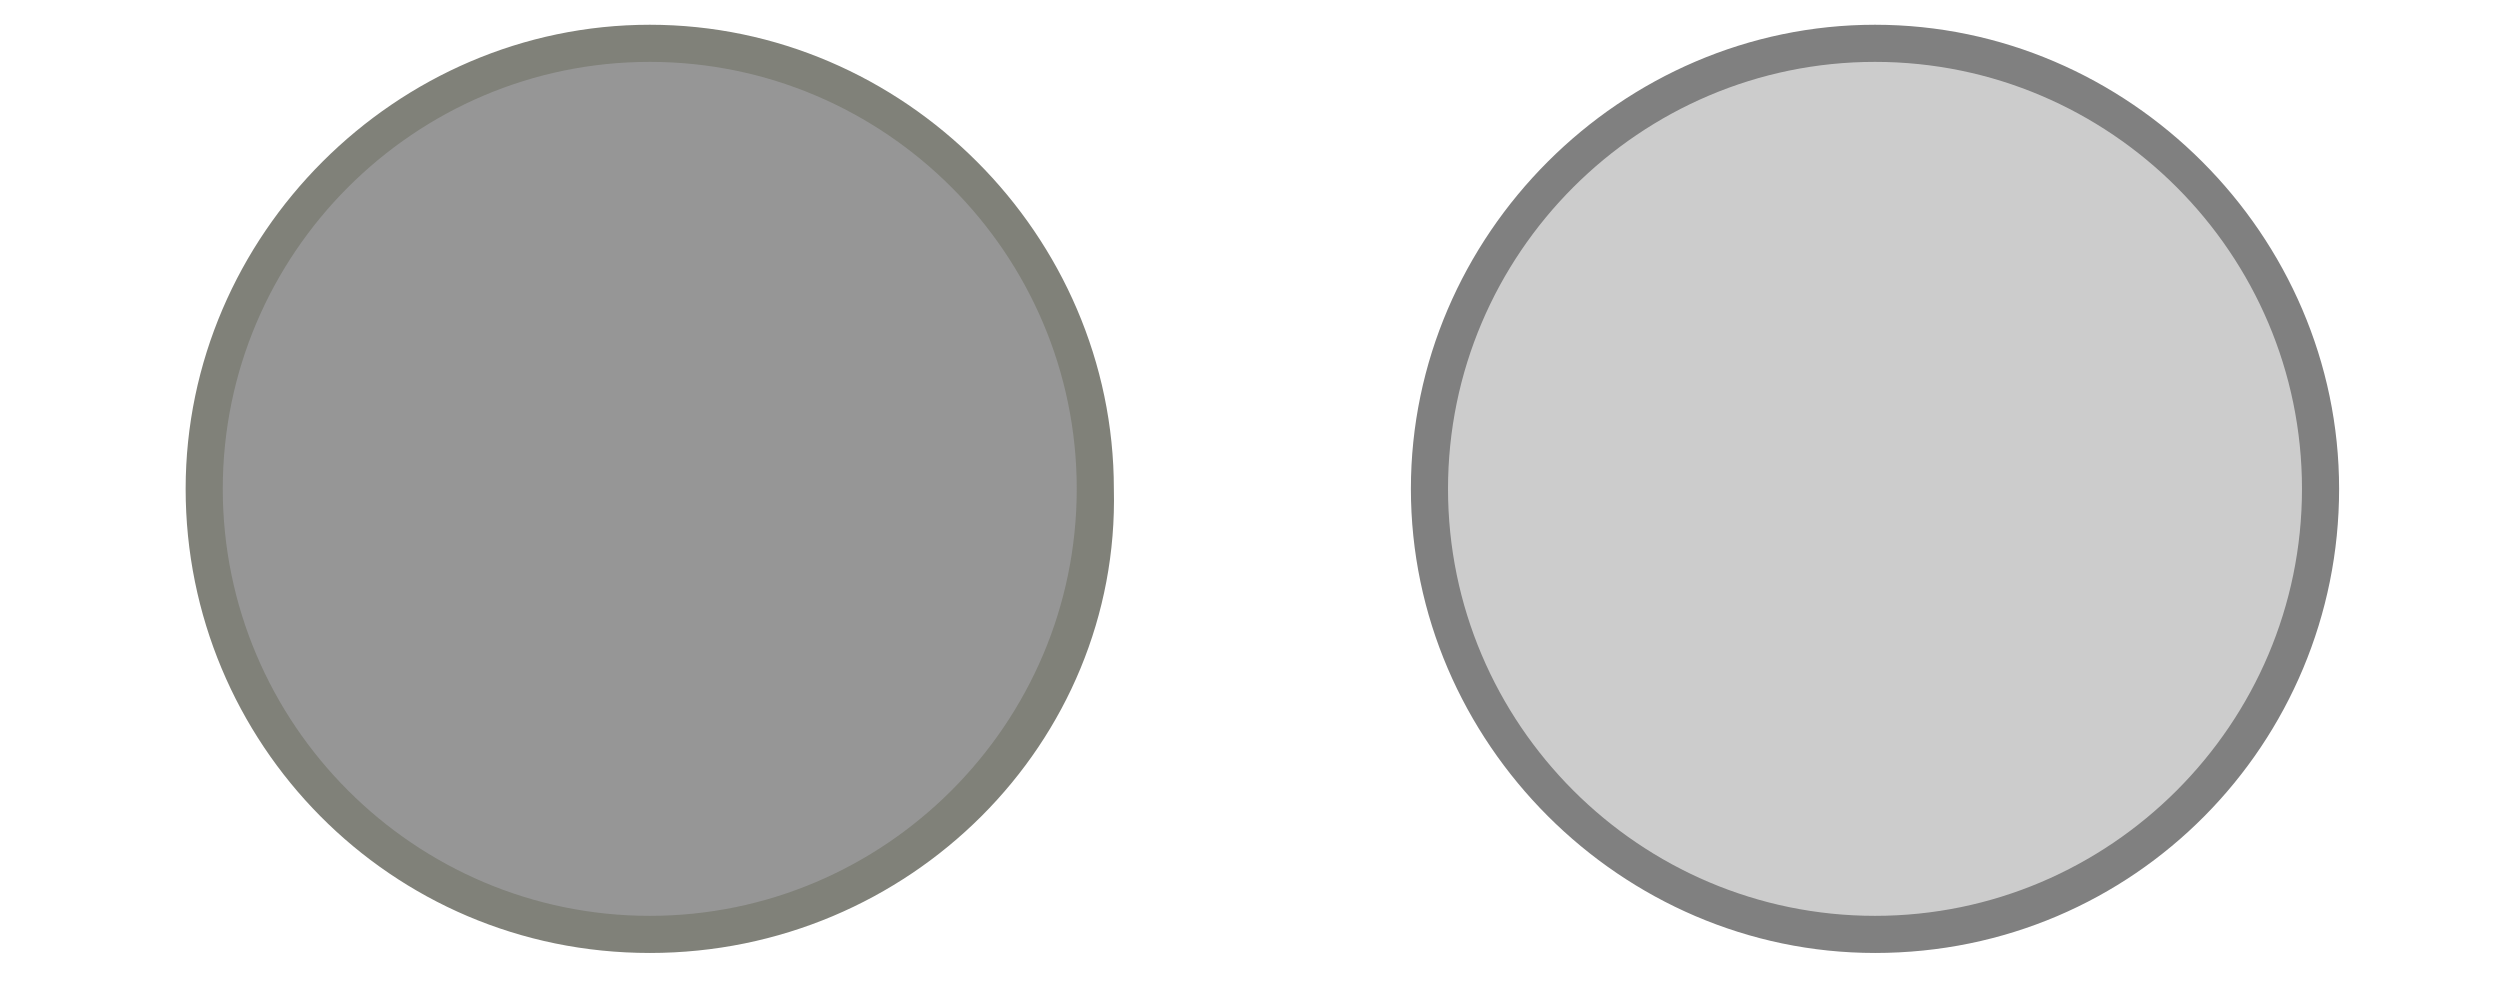<?xml version="1.0" encoding="UTF-8"?>
<svg id="Layer_1" xmlns="http://www.w3.org/2000/svg" version="1.1" viewBox="0 0 40.4 16">
  <!-- Generator: Adobe Illustrator 29.2.0, SVG Export Plug-In . SVG Version: 2.1.0 Build 108)  -->
  <defs>
    <style>
      .st0 {
        fill: #808179;
      }

      .st1 {
        fill: #969696;
      }

      .st2 {
        fill: #ccc;
      }

      .st3 {
        fill: gray;
      }
    </style>
  </defs>
  <g id="Layer_11" data-name="Layer_1">
    <g>
      <circle class="st2" cx="30.3" cy="7.9" r="7.2"/>
      <path class="st3" d="M30.3,15.4c-4.1,0-7.5-3.4-7.5-7.5S26.2.4,30.3.4s7.5,3.4,7.5,7.5-3.3,7.5-7.5,7.5ZM30.3,1c-3.8,0-6.9,3.1-6.9,6.9s3.1,6.9,6.9,6.9,6.9-3.1,6.9-6.9-3.1-6.9-6.9-6.9Z"/>
    </g>
    <g>
      <path class="st1" d="M10.5.7c4,0,7.2,3.2,7.2,7.2s-3.2,7.2-7.2,7.2-7.2-3.2-7.2-7.2S6.6.7,10.5.7Z"/>
      <path class="st0" d="M10.5,15.4c-4.2,0-7.5-3.4-7.5-7.5S6.4.4,10.5.4s7.5,3.4,7.5,7.5c.1,4.1-3.3,7.5-7.5,7.5ZM10.5,1c-3.8,0-6.9,3.1-6.9,6.9s3.1,6.9,6.9,6.9,6.9-3.1,6.9-6.9S14.3,1,10.5,1Z"/>
    </g>
  </g>
</svg>